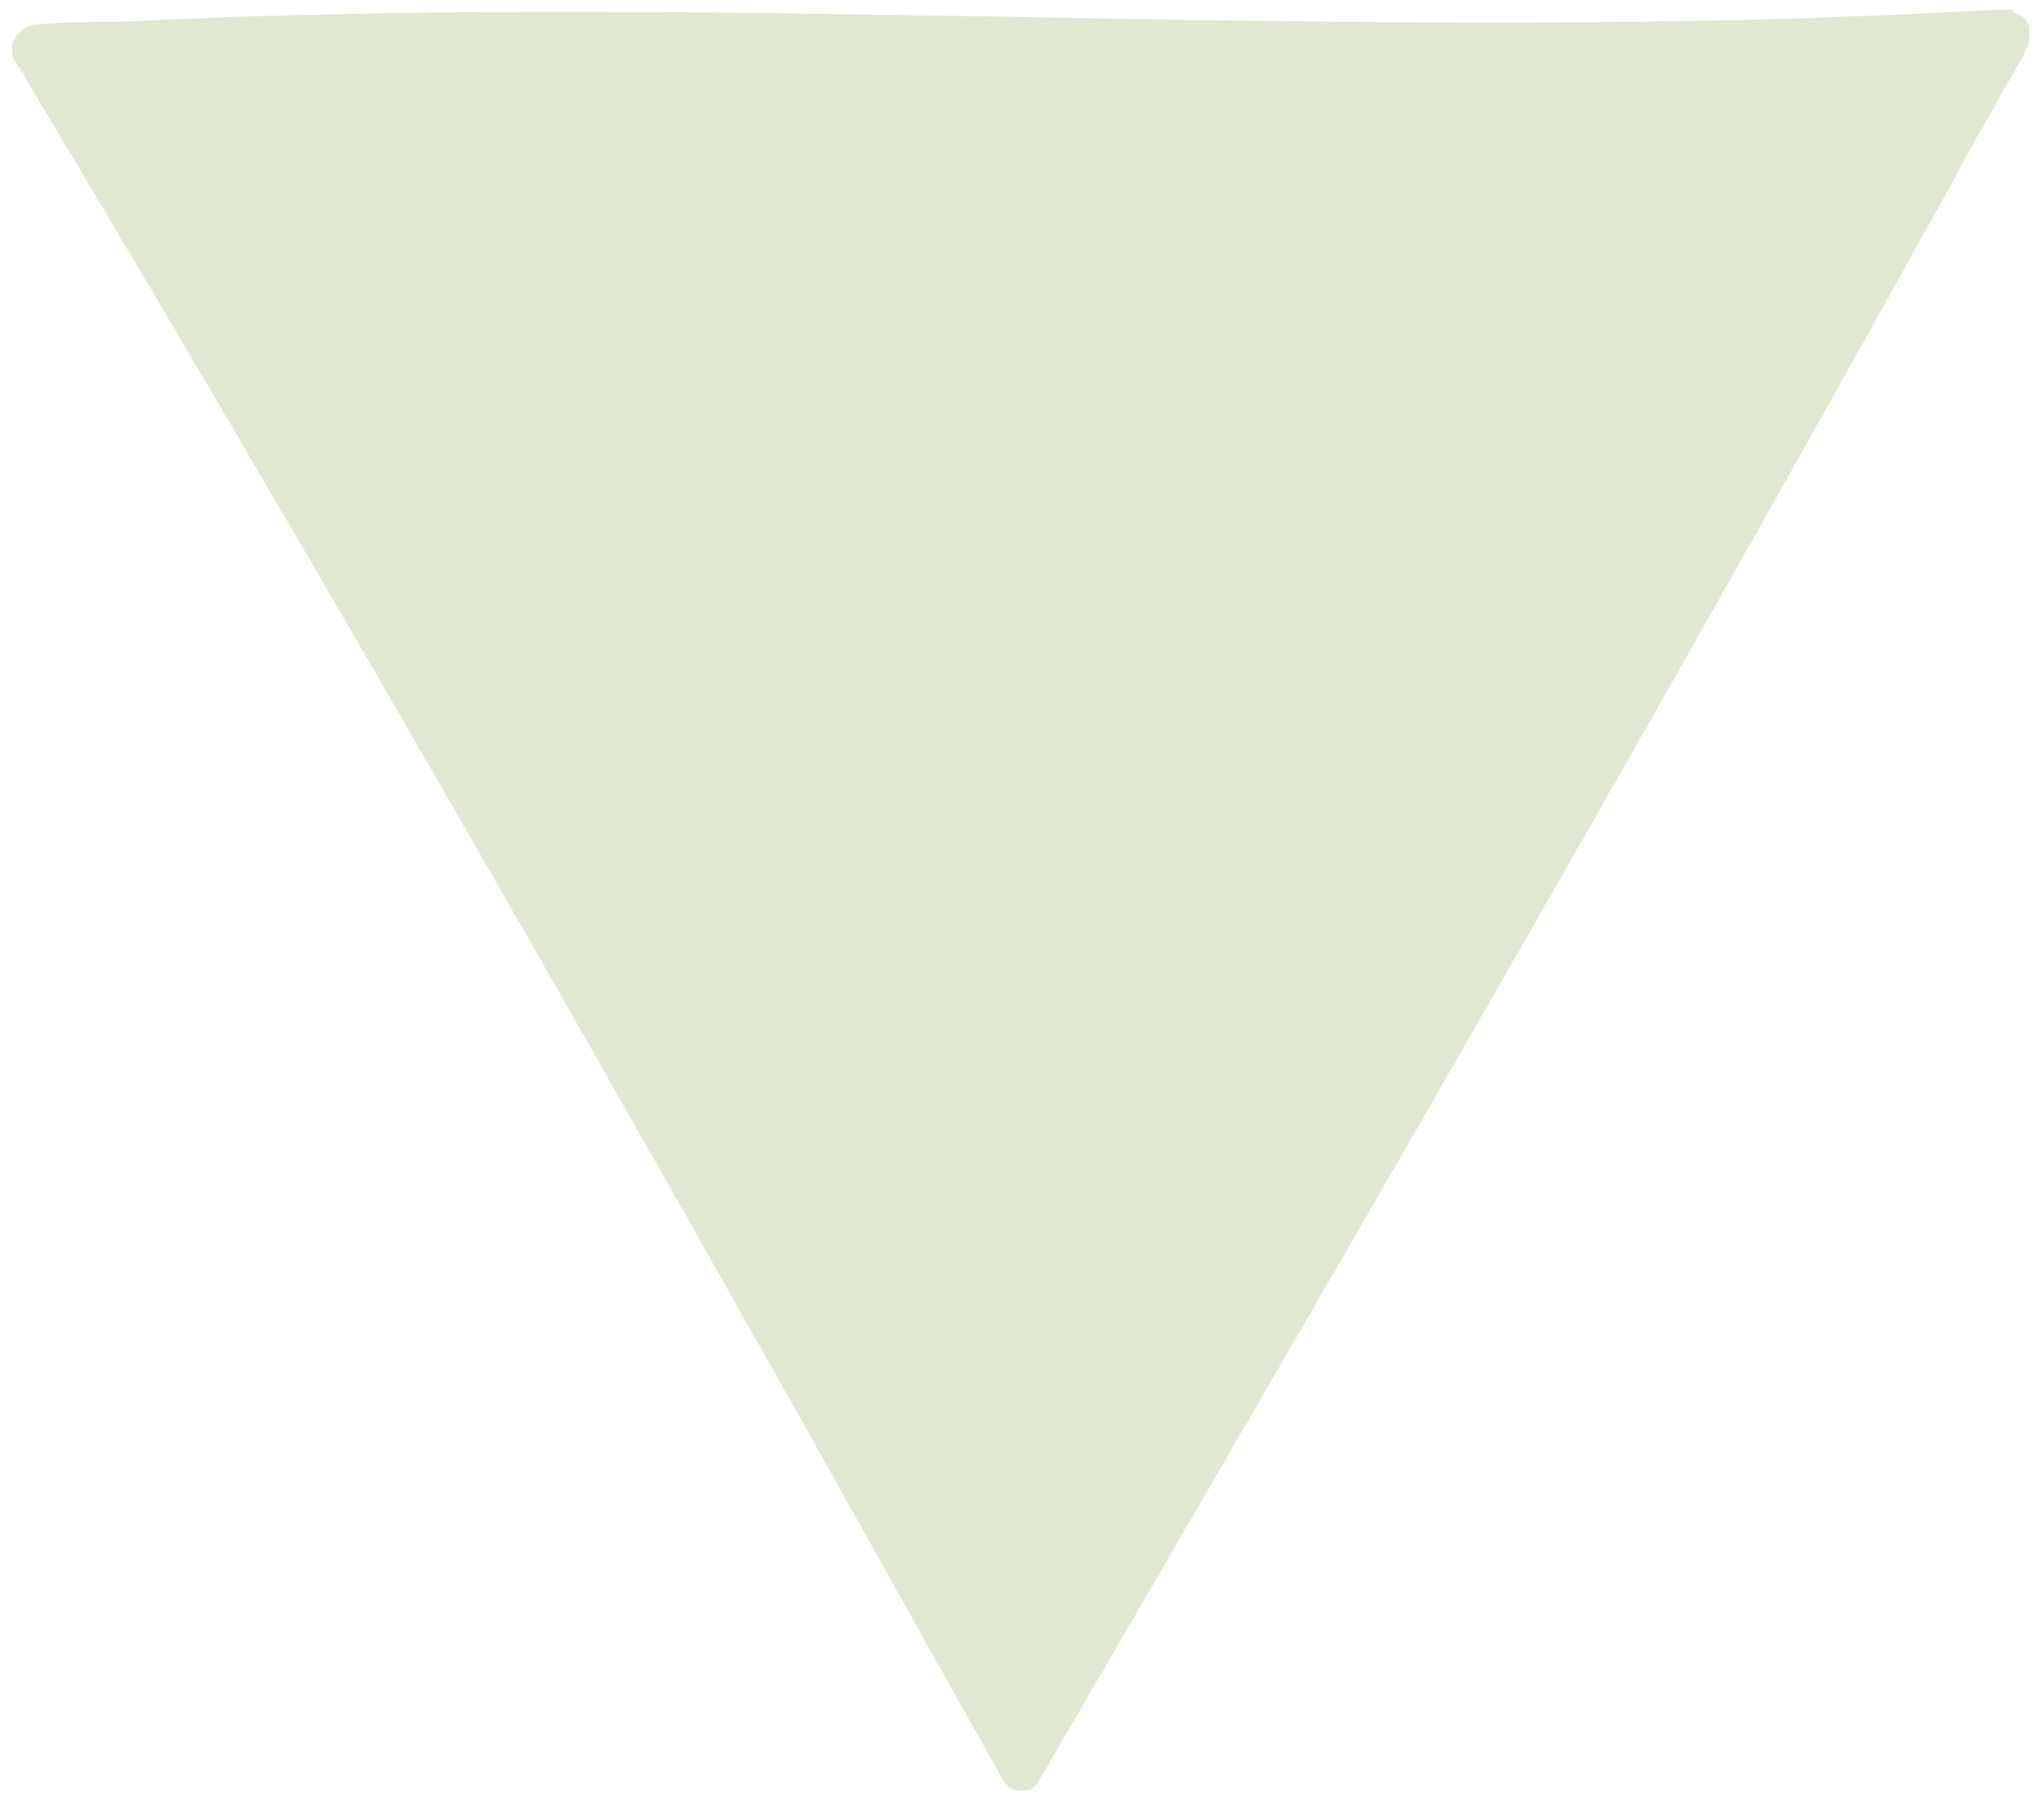 <?xml version="1.0" encoding="UTF-8"?>
<svg id="Layer_1" xmlns="http://www.w3.org/2000/svg" version="1.1" viewBox="0 0 84 74">
  <!-- Generator: Adobe Illustrator 29.0.1, SVG Export Plug-In . SVG Version: 2.1.0 Build 192)  -->
  <defs>
    <style>
      .st0 {
        fill: #e1e8d2;
      }
    </style>
  </defs>
  <path class="st0" d="M82.8.4h-.9C56.3,1.9,30.5-.4,4.8.9c-1,0-2.2,0-3.2.1-.5,0-.9.3-1.1.8v.5c11.8,19.7,21.8,37.2,30.7,53,3.4,6,6.7,12,10.1,18,.1.2.3.2.4.3h.5c.2,0,.4-.2.5-.4,11.1-19.1,23.8-40.9,37.7-66,.9-1.7,1.9-3.4,2.8-5,0-.2.2-.3.2-.5v-.5c0-.3-.3-.6-.7-.7Z"/>
</svg>